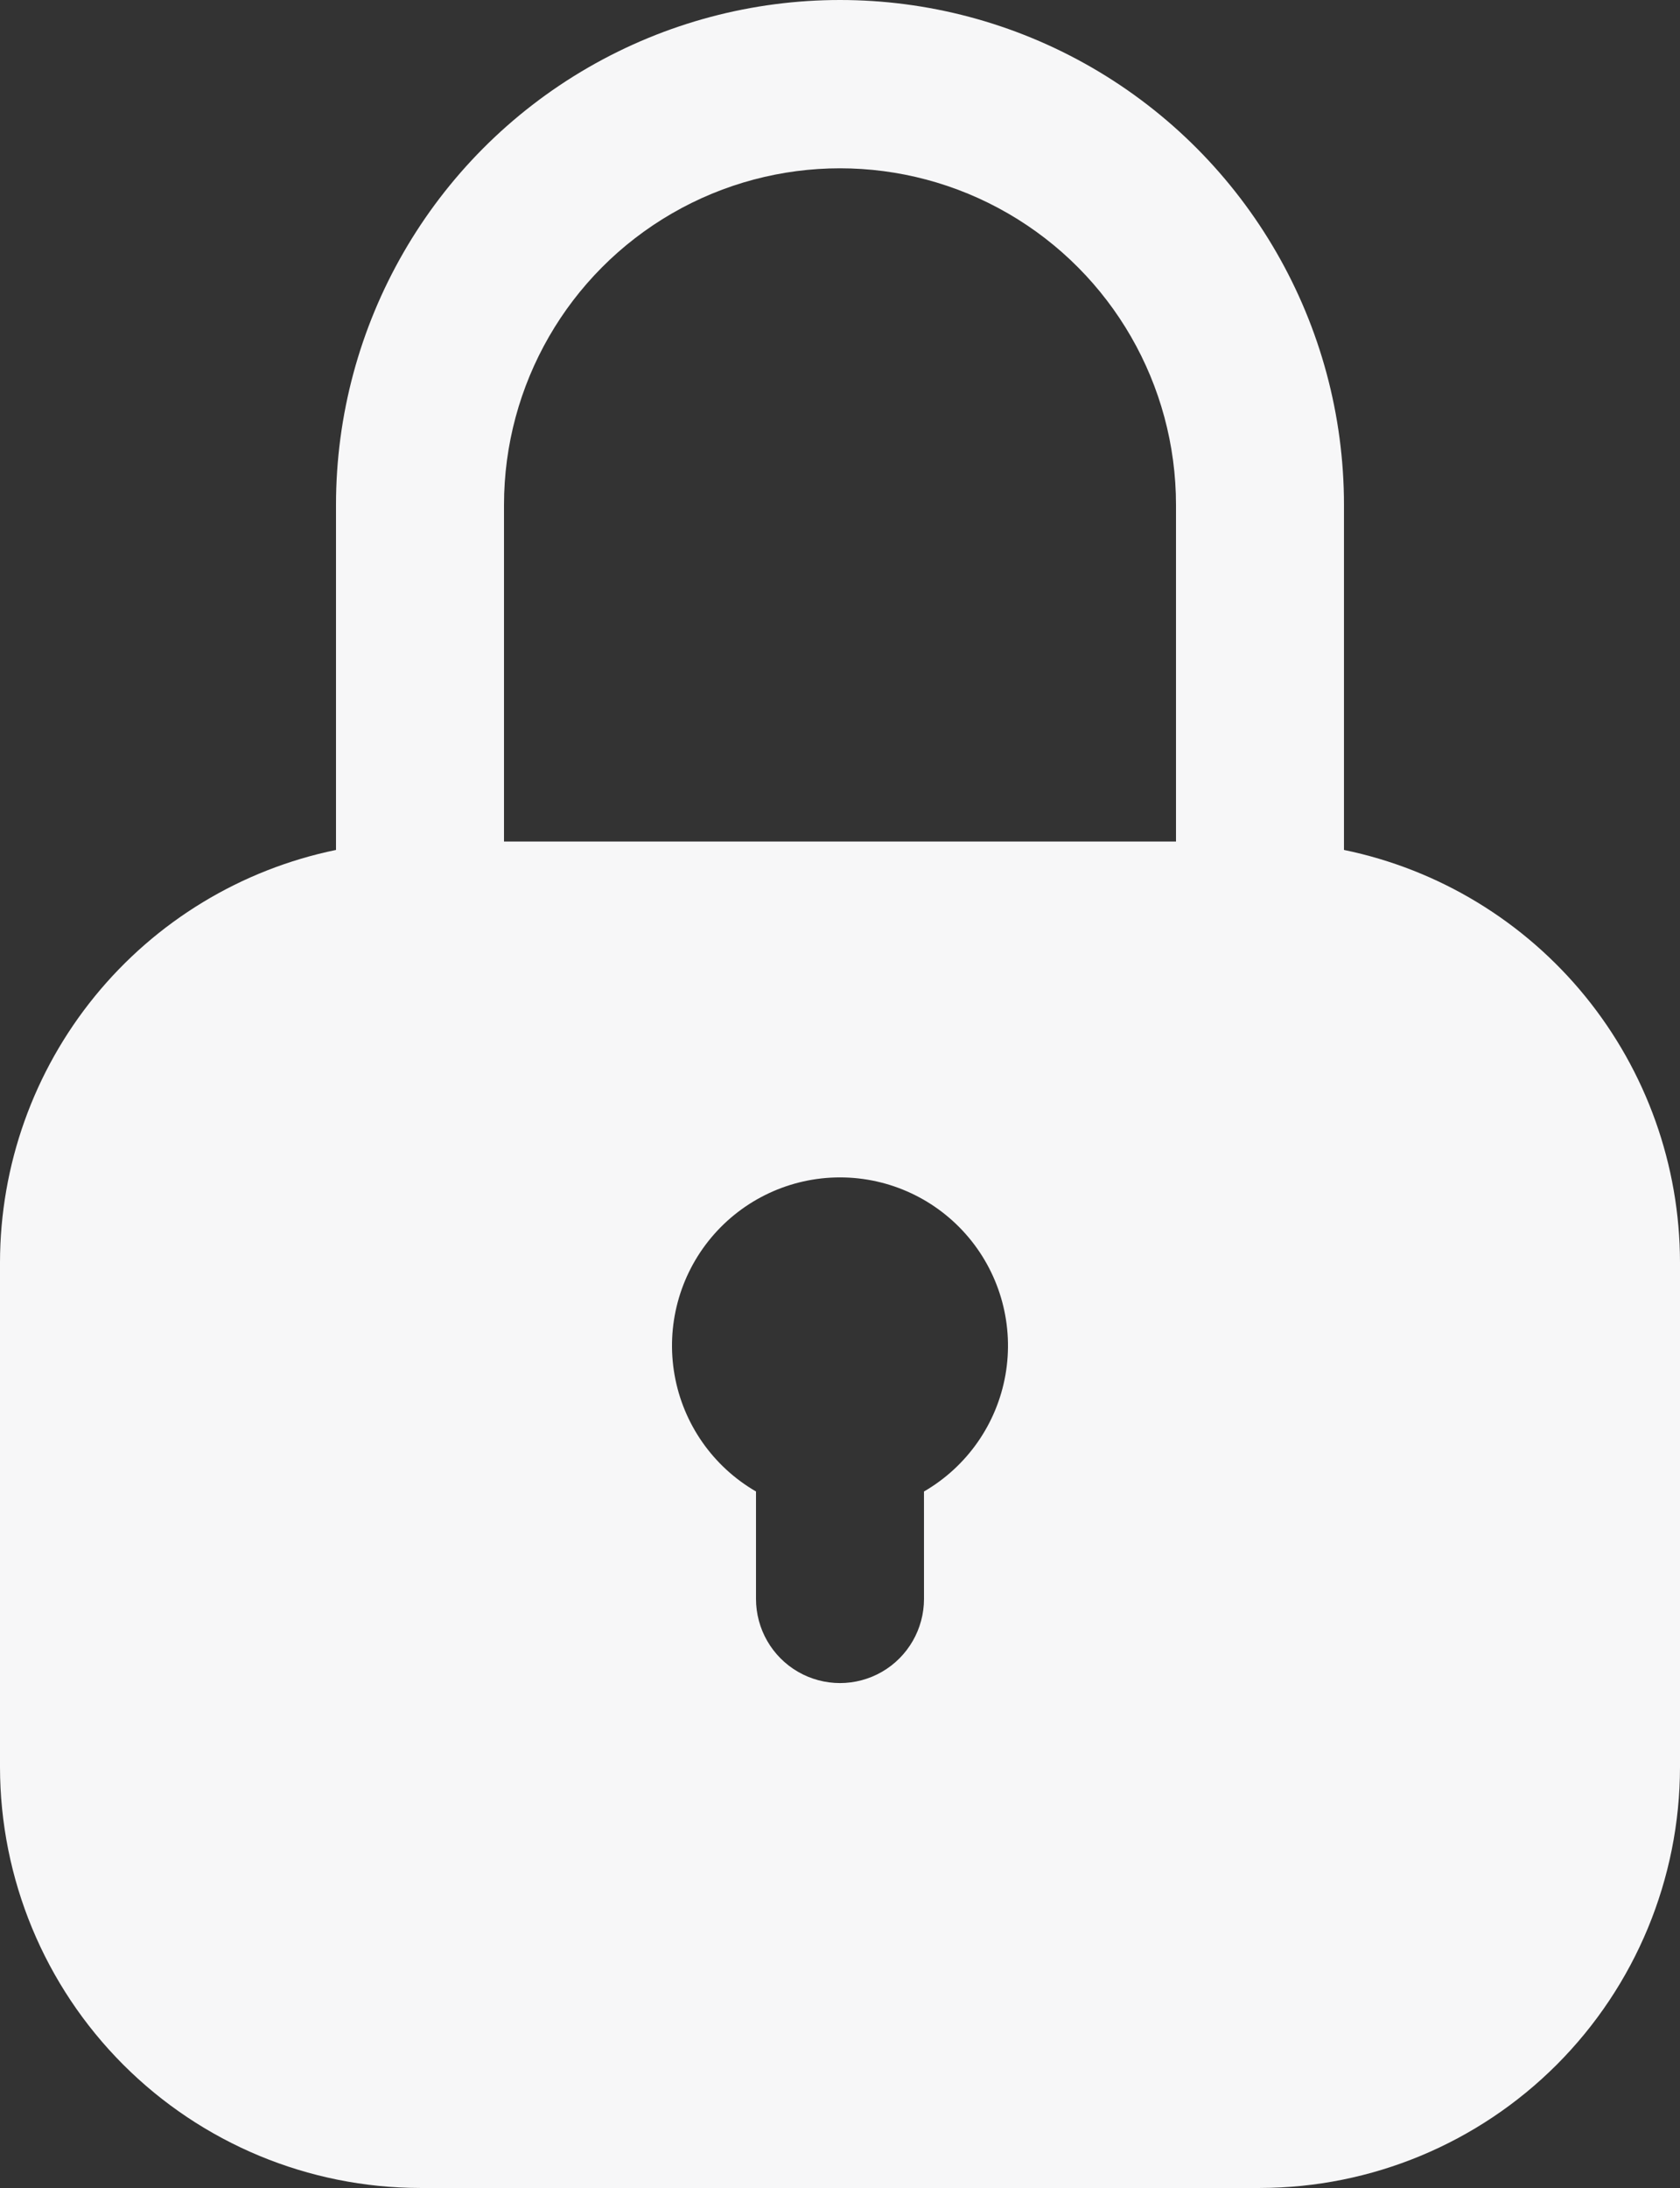 <svg width="63" height="82" viewBox="0 0 63 82" fill="none" xmlns="http://www.w3.org/2000/svg">
<rect x="0" y="0" width="63" height="82" fill="#333333" stroke="none"/>
<path d="M50.399 31.854V18.923C50.399 12.163 46.797 5.916 40.95 2.535C35.102 -0.845 27.898 -0.845 22.05 2.535C16.202 5.916 12.6 12.163 12.6 18.923V31.854C9.044 32.586 5.851 34.523 3.556 37.338C1.26 40.153 0.005 43.674 0 47.308V66.231V66.23C0.005 70.411 1.666 74.419 4.619 77.376C7.572 80.332 11.575 81.995 15.75 82H47.25C51.425 81.995 55.428 80.332 58.381 77.376C61.334 74.419 62.995 70.411 63 66.23V47.308C62.995 43.674 61.739 40.153 59.445 37.338C57.149 34.523 53.955 32.586 50.4 31.854L50.399 31.854ZM18.9 18.923C18.9 14.416 21.302 10.252 25.2 7.998C29.098 5.744 33.901 5.744 37.8 7.998C41.698 10.252 44.1 14.416 44.1 18.923V31.539H18.9L18.9 18.923ZM34.649 55.896L34.65 59.923C34.65 61.05 34.049 62.092 33.075 62.655C32.1 63.218 30.9 63.218 29.925 62.655C28.951 62.092 28.35 61.05 28.35 59.923V55.897C26.737 54.964 25.619 53.365 25.296 51.529C24.972 49.693 25.477 47.807 26.674 46.379C27.871 44.951 29.637 44.126 31.5 44.126C33.362 44.126 35.129 44.951 36.326 46.379C37.523 47.807 38.027 49.693 37.704 51.529C37.381 53.365 36.262 54.964 34.65 55.897L34.649 55.896Z" fill="#F7F7F8"/>
</svg>
